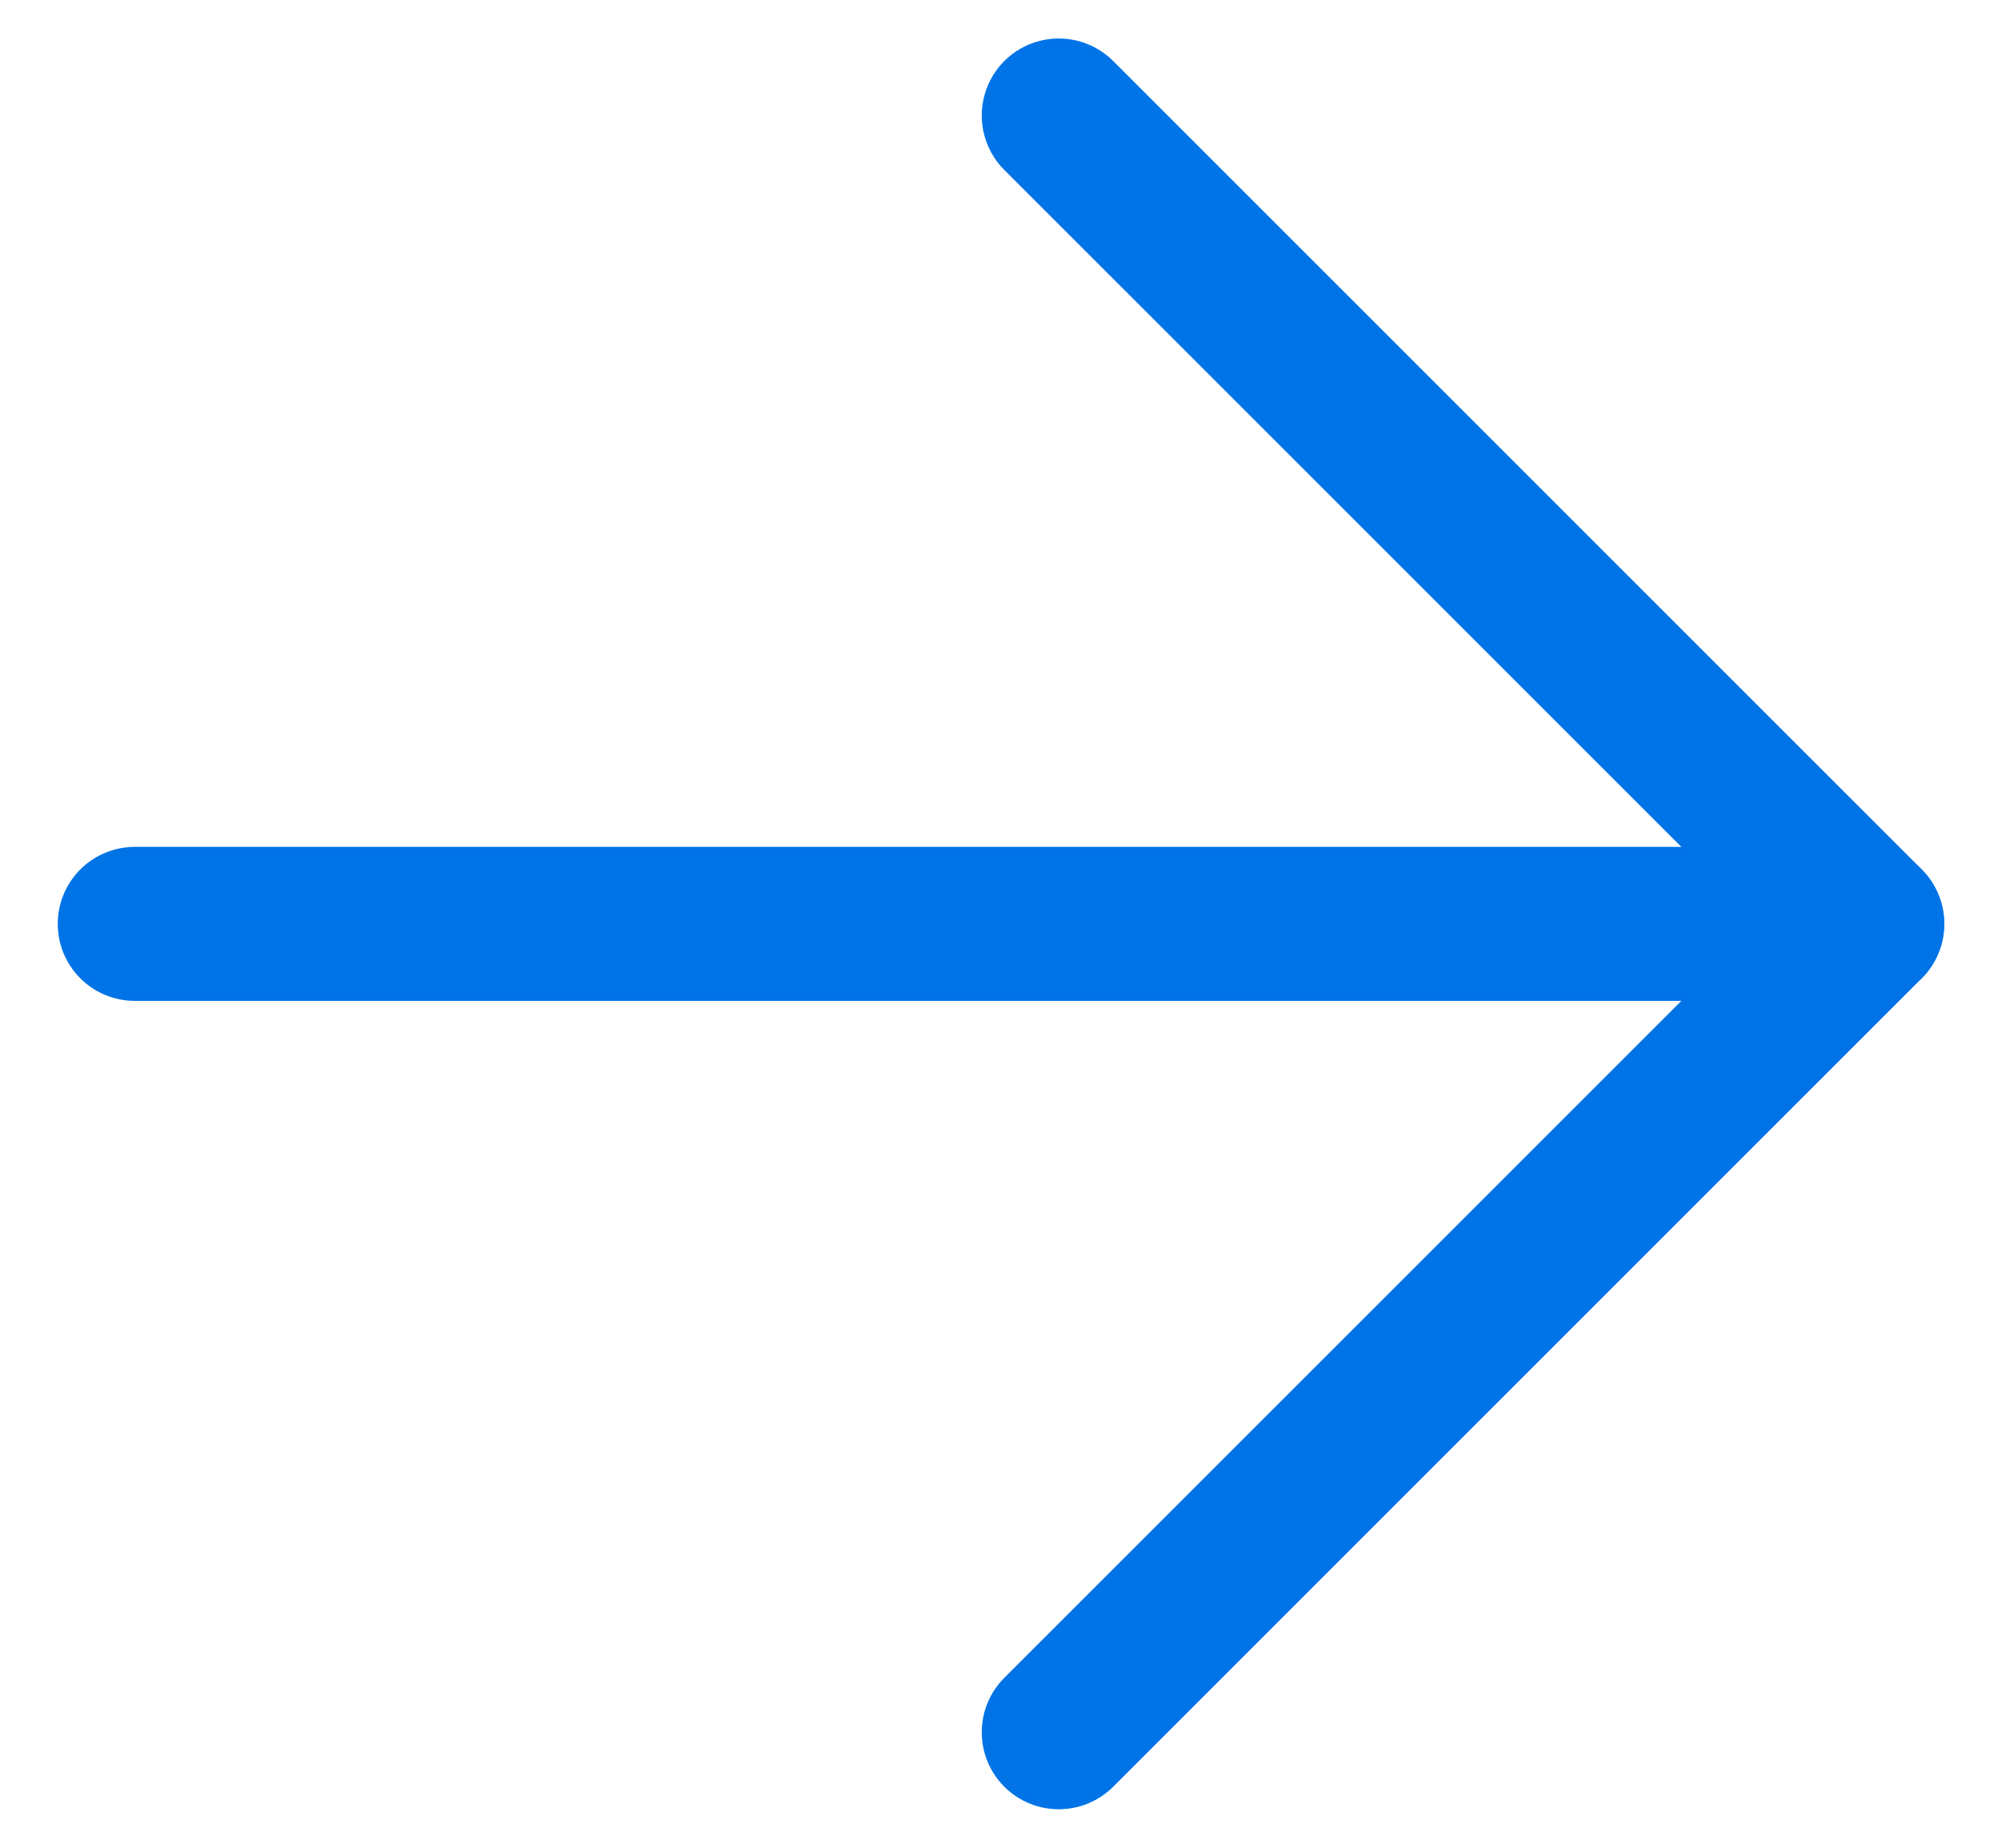 <?xml version="1.0" encoding="UTF-8"?>
<svg width="26px" height="24px" viewBox="0 0 26 24" version="1.1" xmlns="http://www.w3.org/2000/svg" xmlns:xlink="http://www.w3.org/1999/xlink">
    <!-- Generator: Sketch 55.2 (78181) - https://sketchapp.com -->
    <title>arrow-right</title>
    <desc>Created with Sketch.</desc>
    <g id="Page-1" stroke="none" stroke-width="1" fill="none" fill-rule="evenodd" stroke-linecap="round" stroke-linejoin="round">
        <g id="Macbook-Pro" transform="translate(-1309, -644)" stroke="#0073E6" stroke-width="2">
            <g id="Group-5" transform="translate(814, 632)">
                <g id="slider-navgiation" transform="translate(421, 0)">
                    <g id="arrow-right" transform="translate(75, 13)">
                        <path d="M0.75,11 L23.25,11" id="Path"></path>
                        <polyline id="Path" points="12.75 21.5 23.25 11 12.75 0.5"></polyline>
                    </g>
                </g>
            </g>
        </g>
    </g>
</svg>